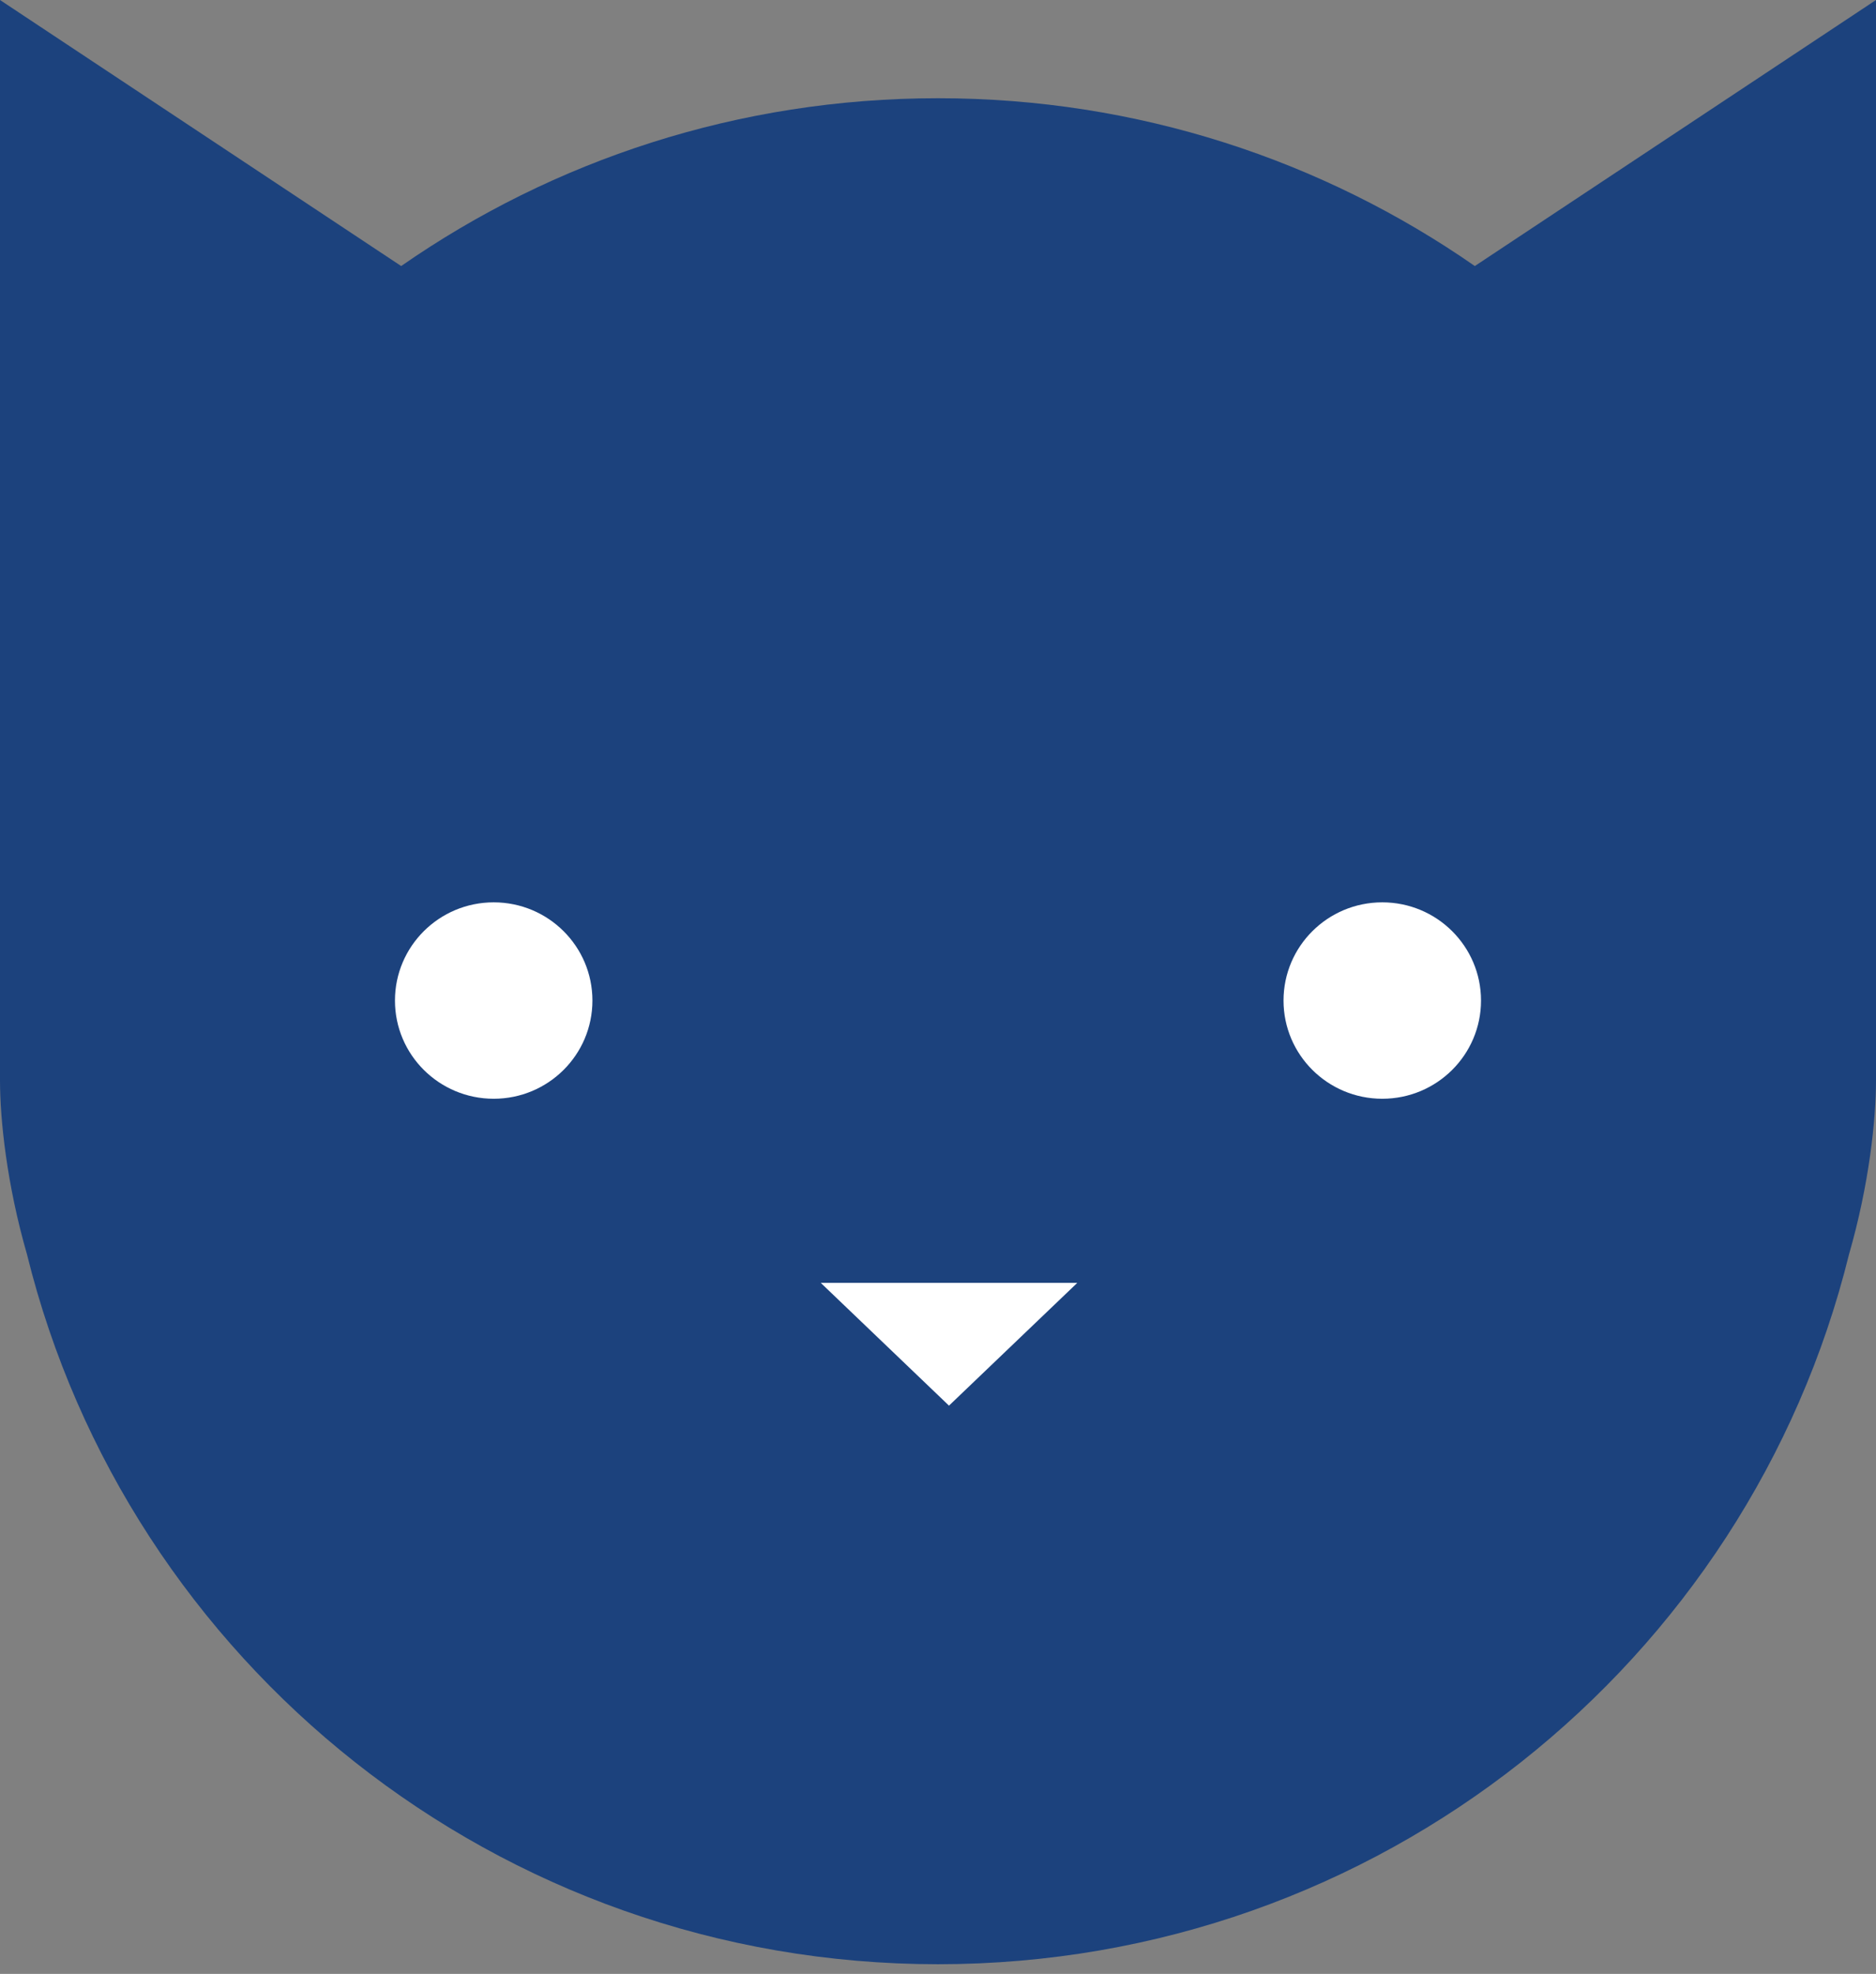 <svg width="77" height="81" viewBox="0 0 77 81" fill="none" xmlns="http://www.w3.org/2000/svg">
<rect x="0" y="0" width="77" height="81" fill="#808080" stroke="none"/>
<path fill-rule="evenodd" clip-rule="evenodd" d="M16.466 10.917L0 0V44.331C0 45.943 0.28 48.606 1.108 51.475C5.236 68.197 20.411 80.603 38.5 80.603C56.587 80.603 71.762 68.199 75.891 51.479C76.72 48.608 77 45.944 77 44.331V0L60.534 10.917C54.291 6.577 46.695 4.031 38.5 4.031C30.305 4.031 22.709 6.577 16.466 10.917Z" fill="#1C427D"/>
<path fill-rule="evenodd" clip-rule="evenodd" d="M24.316 41.058C24.316 43.284 22.502 45.088 20.264 45.088C18.025 45.088 16.211 43.284 16.211 41.058C16.211 38.832 18.025 37.028 20.264 37.028C22.502 37.028 24.316 38.832 24.316 41.058ZM60.788 41.058C60.788 43.284 58.973 45.088 56.735 45.088C54.497 45.088 52.682 43.284 52.682 41.058C52.682 38.832 54.497 37.028 56.735 37.028C58.973 37.028 60.788 38.832 60.788 41.058ZM44.217 52.643L38.951 57.681L33.688 52.643H44.217Z" fill="white"/>
</svg>
